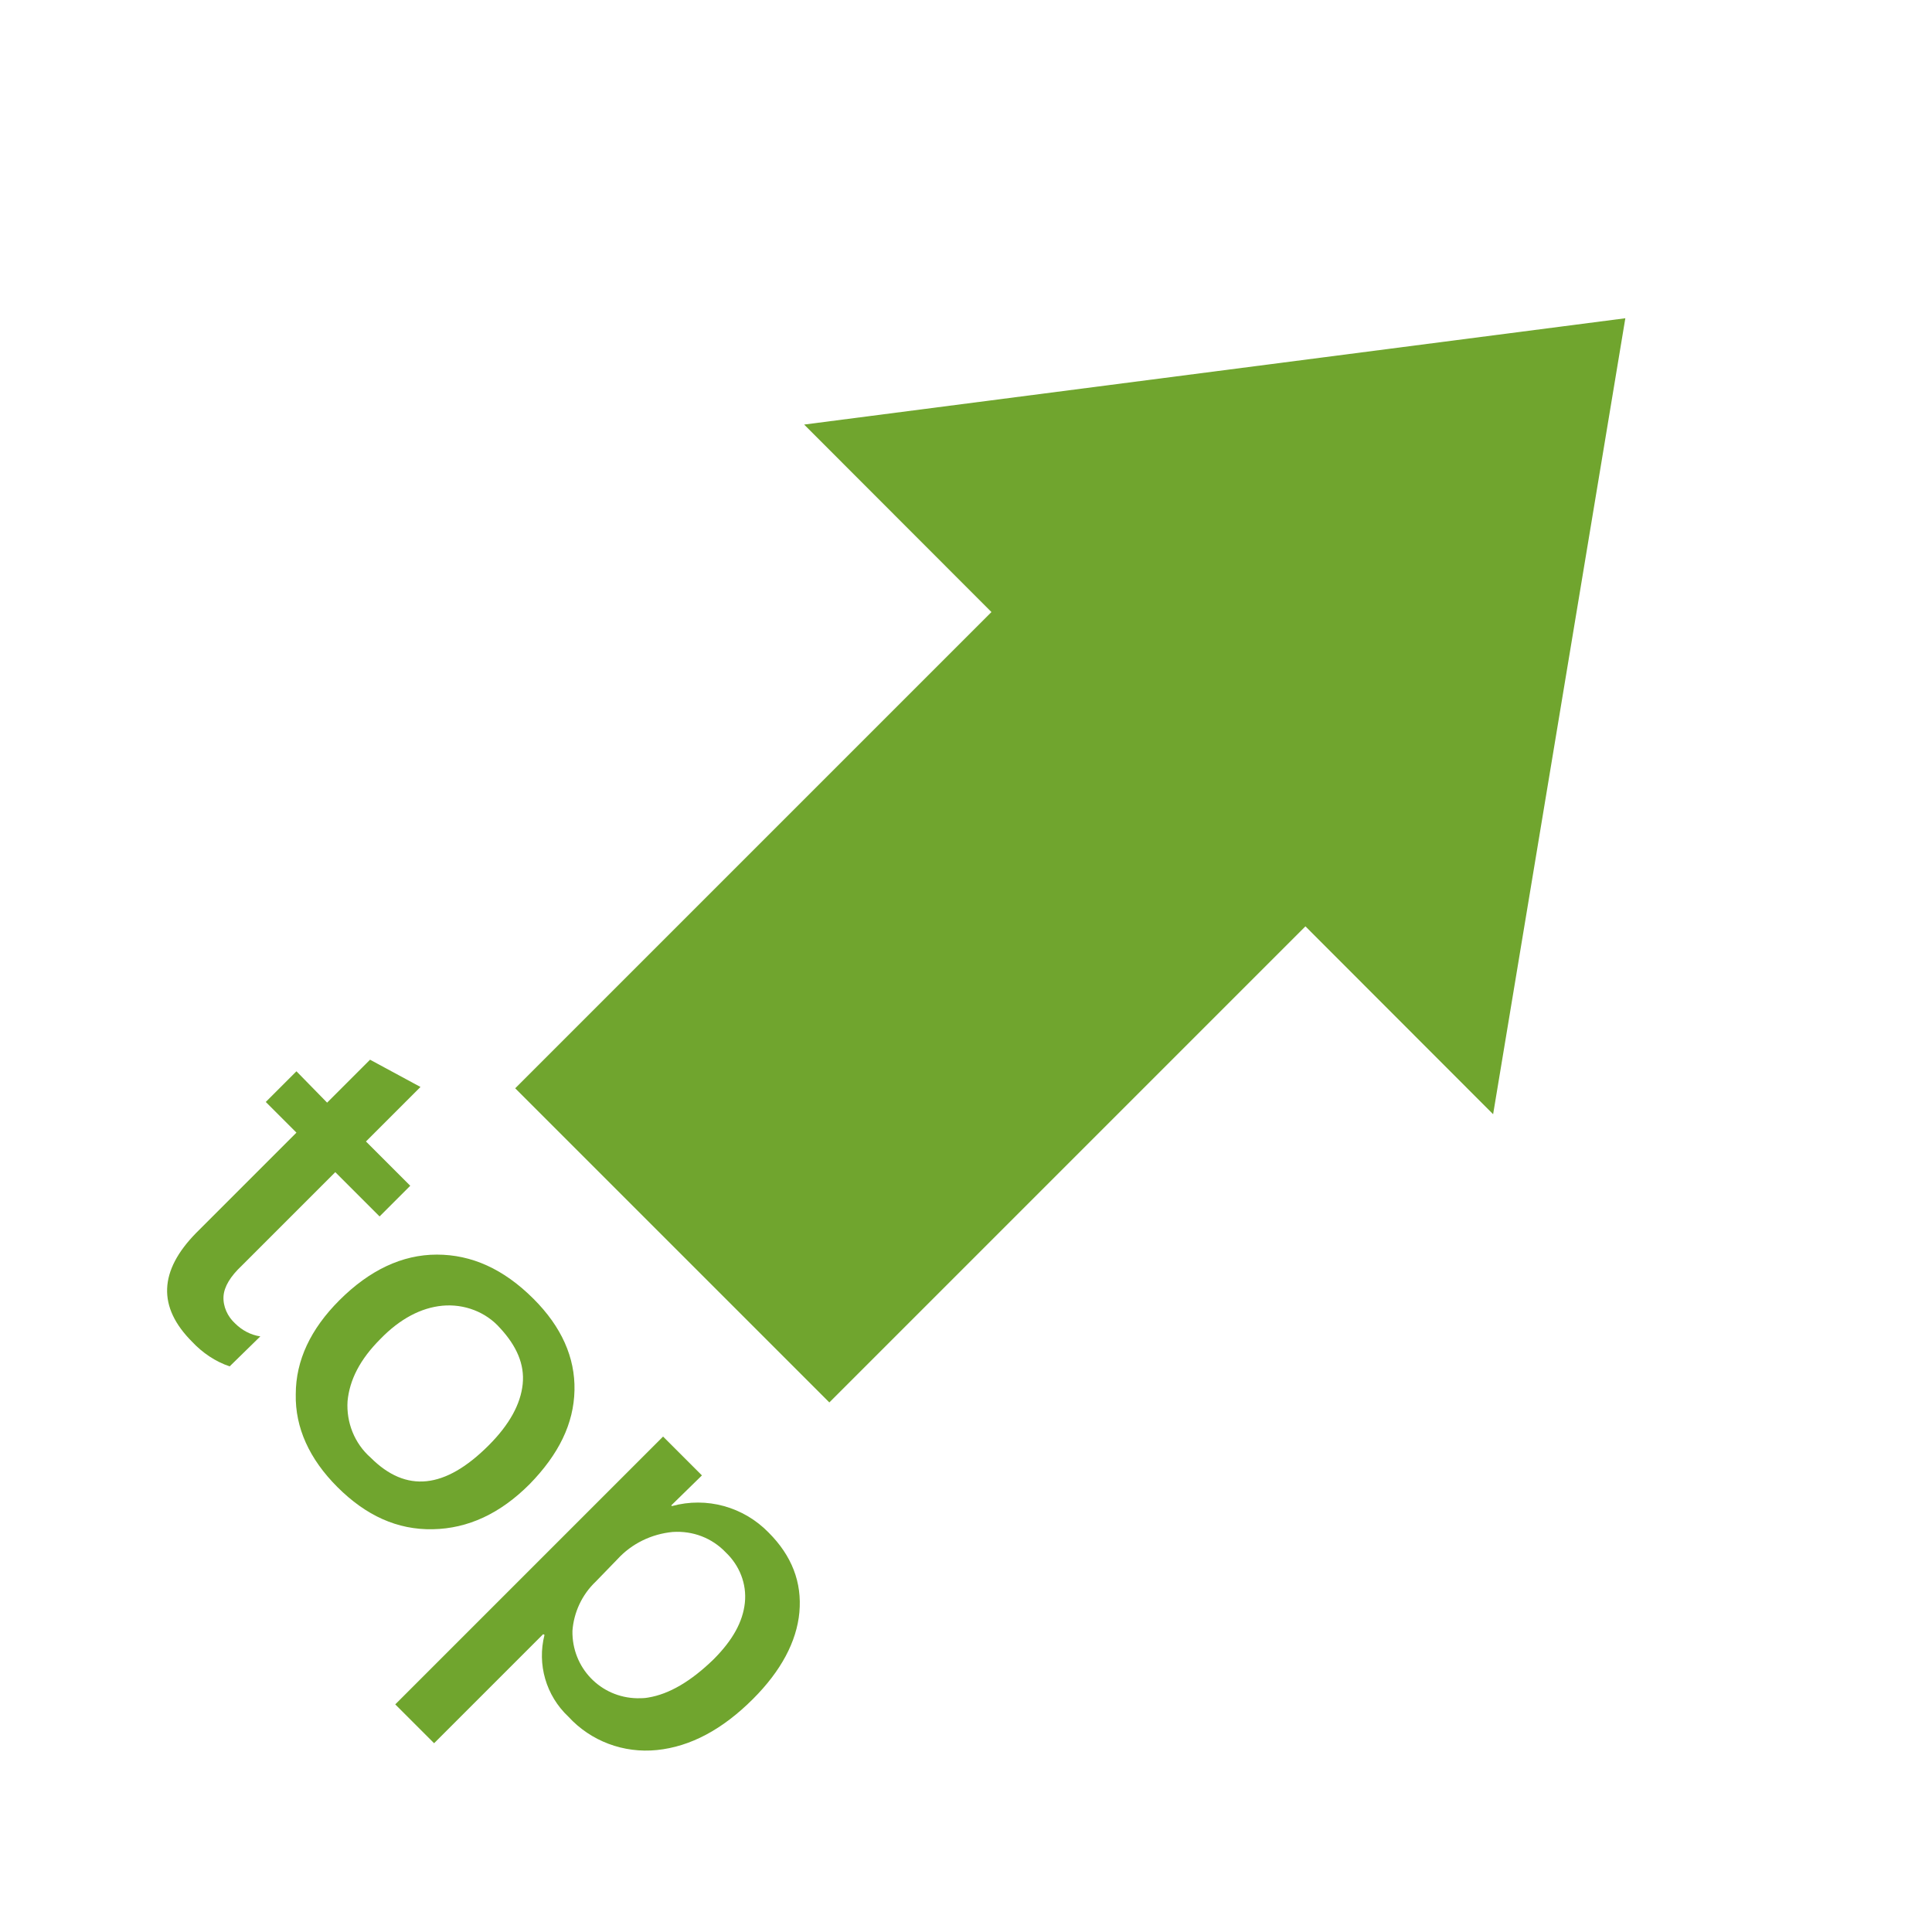 <?xml version="1.0" encoding="utf-8"?>
<!-- Generator: $$$/GeneralStr/196=Adobe Illustrator 27.6.0, SVG Export Plug-In . SVG Version: 6.00 Build 0)  -->
<svg version="1.1" id="圖層_1" xmlns="http://www.w3.org/2000/svg" xmlns:xlink="http://www.w3.org/1999/xlink" x="0px" y="0px"
	 viewBox="0 0 283.5 283.5" style="enable-background:new 0 0 283.5 283.5;" xml:space="preserve">
<style type="text/css">
	.st0{fill:#70A52E;}
</style>
<g id="圖層_2_00000129195614379833463610000014170336027758654649_">
	<polygon class="st0" points="219.1,163.5 118,62.3 238.5,46.7 	"/>
	
		<rect x="83.3" y="113" transform="matrix(0.707 -0.707 0.707 0.707 -63.184 138.698)" class="st0" width="105" height="65.2"/>
	<path class="st0" d="M33.7,200.5c-2.1-0.7-4-2-5.5-3.6c-5.1-5.1-4.9-10.4,0.6-16l14.7-14.7l-4.5-4.5l4.5-4.5l4.5,4.6l6.3-6.3l7.4,4
		l-8,8l6.5,6.5l-4.5,4.5l-6.5-6.5l-13.7,13.7c-1.7,1.6-2.6,3.1-2.7,4.5c-0.1,1.5,0.6,3,1.7,4c1,1,2.3,1.7,3.7,1.9L33.7,200.5z"/>
	<path class="st0" d="M49.8,190.8c4.4-4.4,9.2-6.7,14.3-6.7c5.1,0,9.8,2.1,14.2,6.5c4.1,4.1,6.1,8.6,6,13.4
		c-0.1,4.9-2.3,9.4-6.6,13.8c-4.3,4.3-9,6.5-14.2,6.6s-9.8-2-14-6.2c-4.1-4.1-6.2-8.7-6.1-13.6C43.4,199.6,45.6,195,49.8,190.8z
		 M55.8,196.5c-3,3-4.5,6-4.8,9.1c-0.2,3.1,1,6.2,3.4,8.3c5.2,5.2,10.9,4.6,17.3-1.8c3.1-3.1,4.7-6.1,5-9c0.3-2.9-0.9-5.6-3.3-8.2
		c-2.1-2.4-5.3-3.6-8.5-3.3C61.8,191.9,58.7,193.5,55.8,196.5z"/>
	<path class="st0" d="M79.7,239.8l-16,16l-5.7-5.7l39.3-39.3l5.7,5.7l-4.5,4.4l0.1,0.1c5.1-1.4,10.5,0.1,14.2,3.9
		c3.4,3.4,4.9,7.3,4.5,11.7c-0.4,4.3-2.7,8.6-6.8,12.7c-4.5,4.5-9.2,7-14.1,7.5c-4.9,0.5-9.7-1.3-13-4.9c-3.3-3.1-4.6-7.7-3.5-12
		L79.7,239.8z M87.4,232.1c-2,1.9-3.2,4.5-3.4,7.2c-0.1,5.4,4.1,9.8,9.5,9.9c0.5,0,1.1,0,1.6-0.1c3.1-0.5,6.3-2.4,9.6-5.6
		c2.8-2.8,4.3-5.5,4.6-8.3c0.3-2.8-0.8-5.5-2.8-7.4c-2-2.1-4.8-3.2-7.8-3c-3.1,0.3-6,1.7-8.1,4L87.4,232.1z"/>
</g>
</svg>
